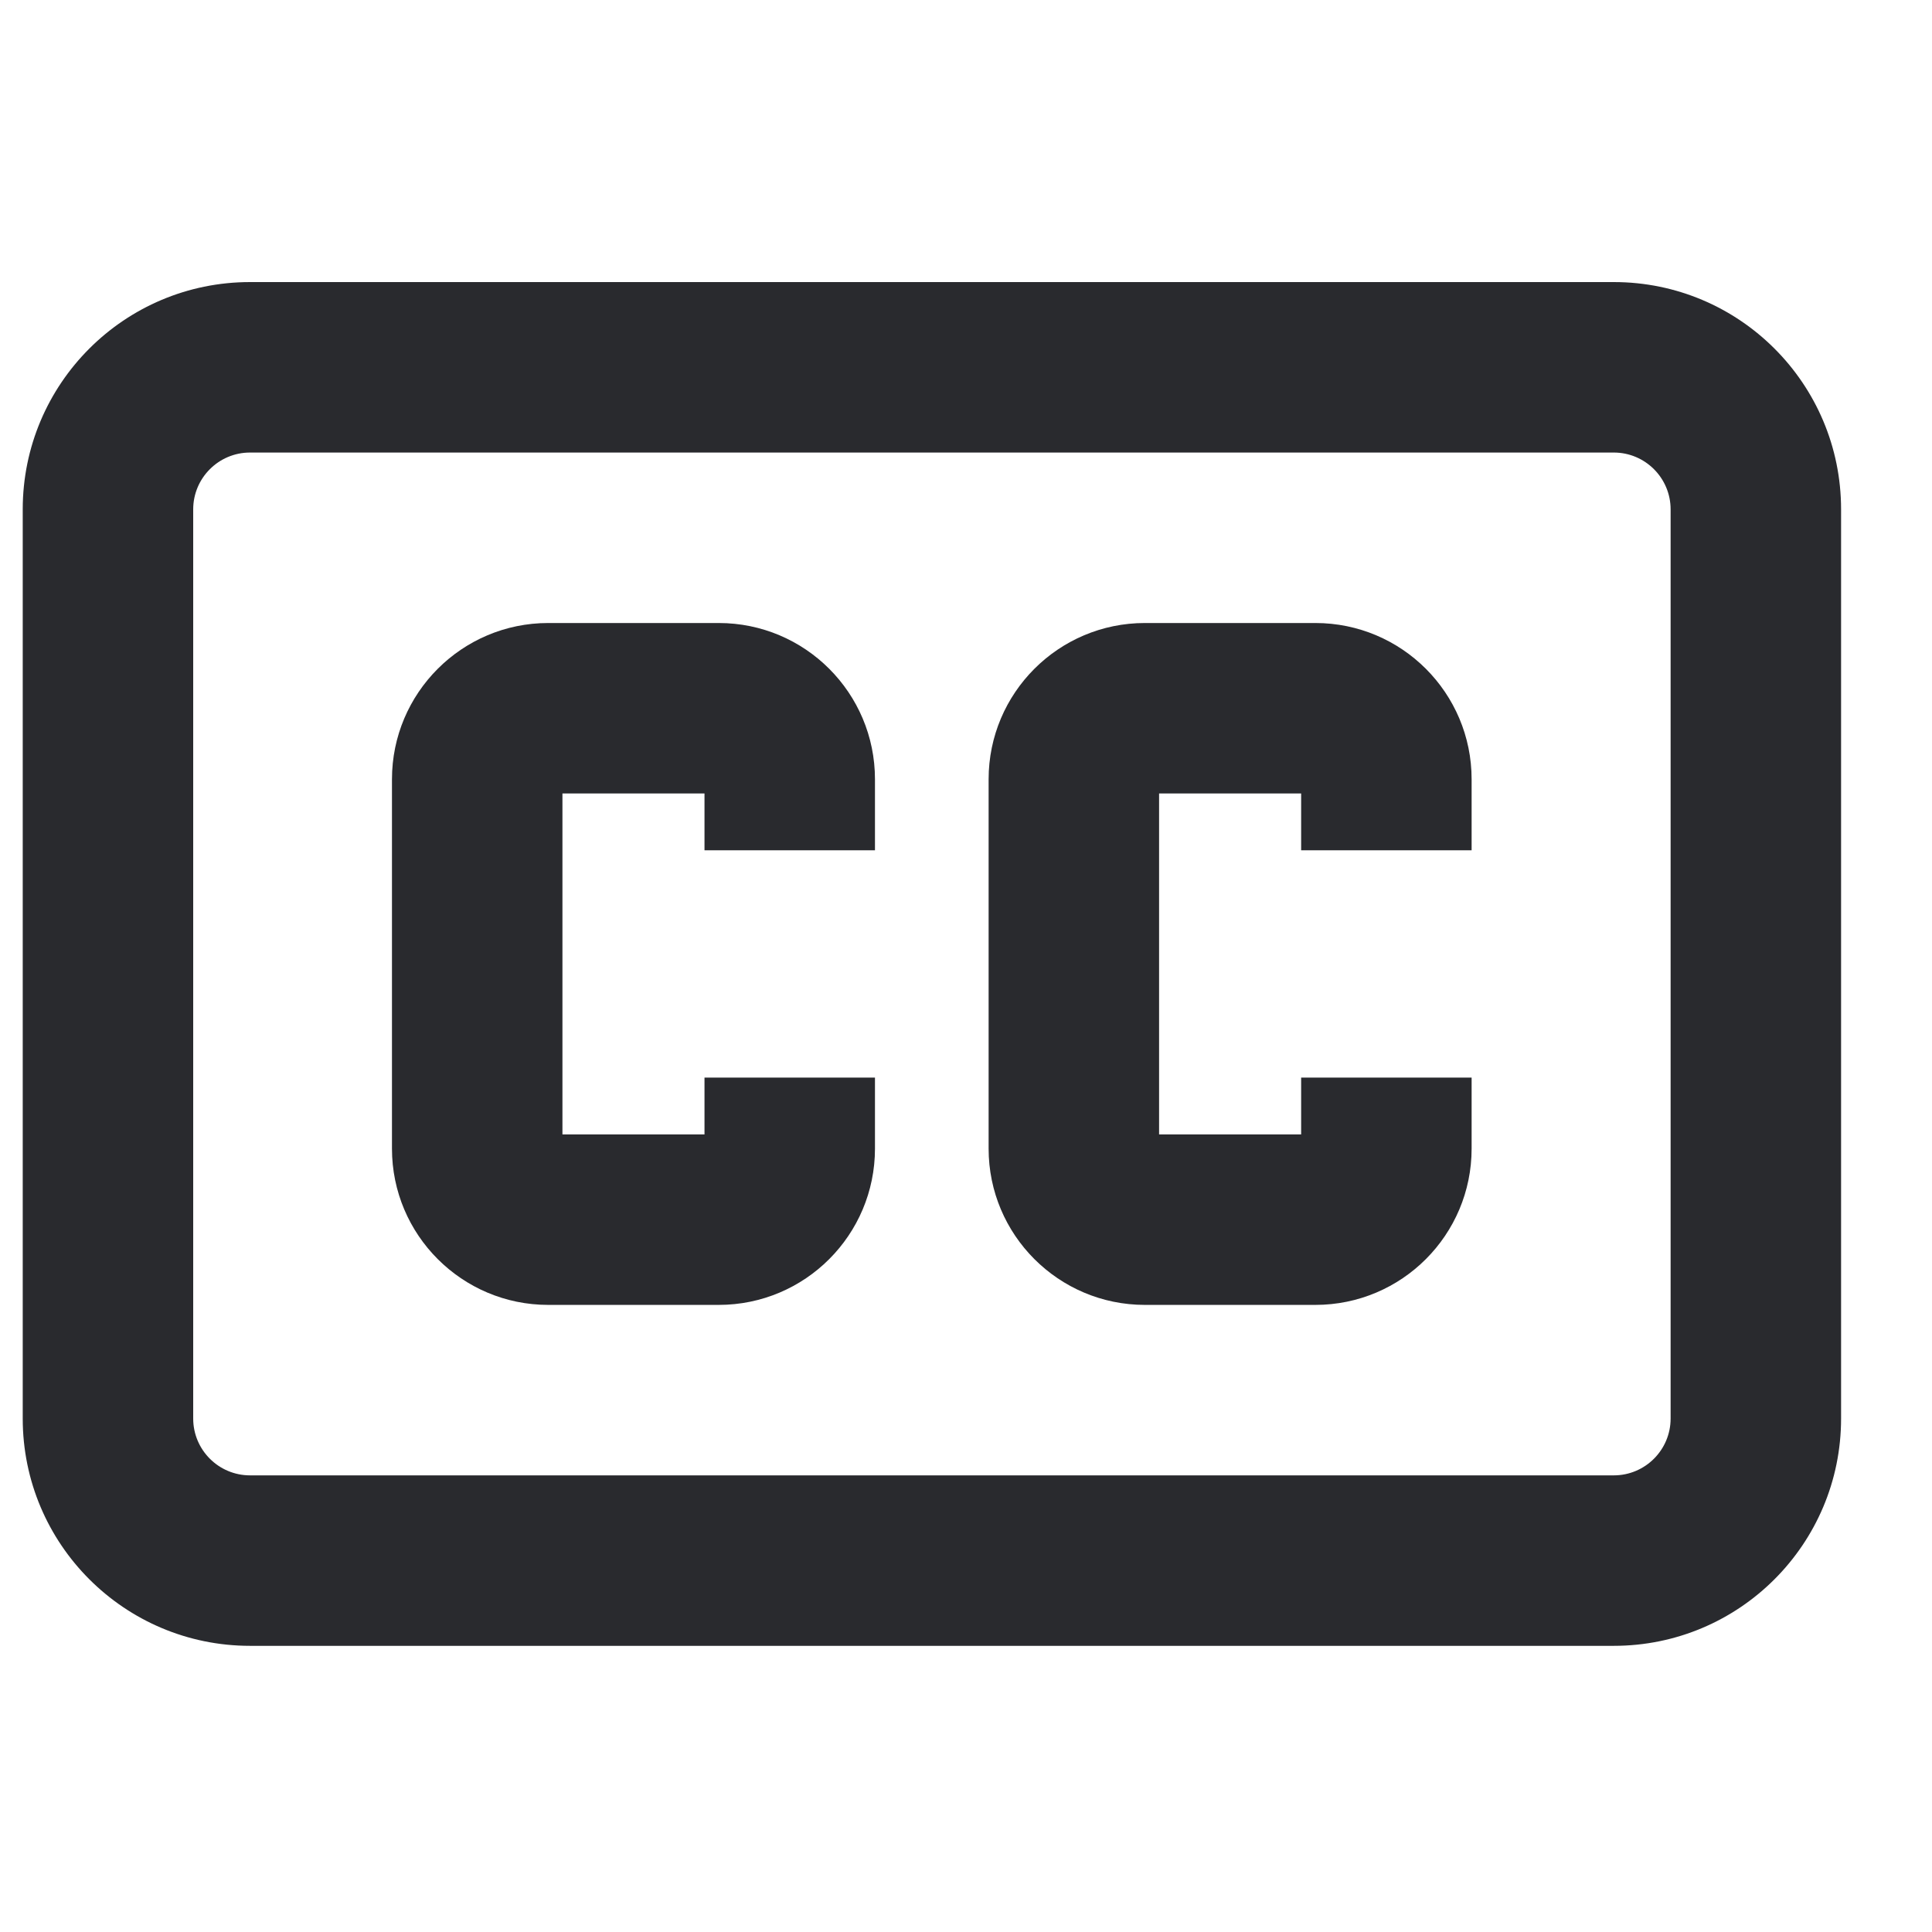 <svg width="17" height="17" viewBox="0 0 17 17" fill="none" xmlns="http://www.w3.org/2000/svg">
<path fill-rule="evenodd" clip-rule="evenodd" d="M0.2 4.482C0.2 3.377 1.095 2.482 2.2 2.482H14.2C15.305 2.482 16.2 3.377 16.2 4.482V12.482C16.2 13.586 15.305 14.482 14.2 14.482H2.2C1.095 14.482 0.2 13.586 0.2 12.482V4.482ZM2.2 3.982C1.924 3.982 1.7 4.206 1.7 4.482V12.482C1.7 12.758 1.924 12.982 2.2 12.982H14.2C14.476 12.982 14.7 12.758 14.7 12.482V4.482C14.7 4.206 14.476 3.982 14.2 3.982H2.2ZM4.949 6.982V9.982H6.199V9.482H7.699V10.107C7.699 10.866 7.084 11.482 6.324 11.482H4.824C4.065 11.482 3.449 10.866 3.449 10.107V6.857C3.449 6.098 4.065 5.482 4.824 5.482H6.324C7.084 5.482 7.699 6.098 7.699 6.857V7.482H6.199V6.982H4.949ZM10.199 6.982V9.982H11.449V9.482H12.949V10.107C12.949 10.866 12.334 11.482 11.574 11.482H10.074C9.315 11.482 8.699 10.866 8.699 10.107V6.857C8.699 6.098 9.315 5.482 10.074 5.482H11.574C12.334 5.482 12.949 6.098 12.949 6.857V7.482H11.449V6.982H10.199Z" fill="#292A2E"/>
</svg>
